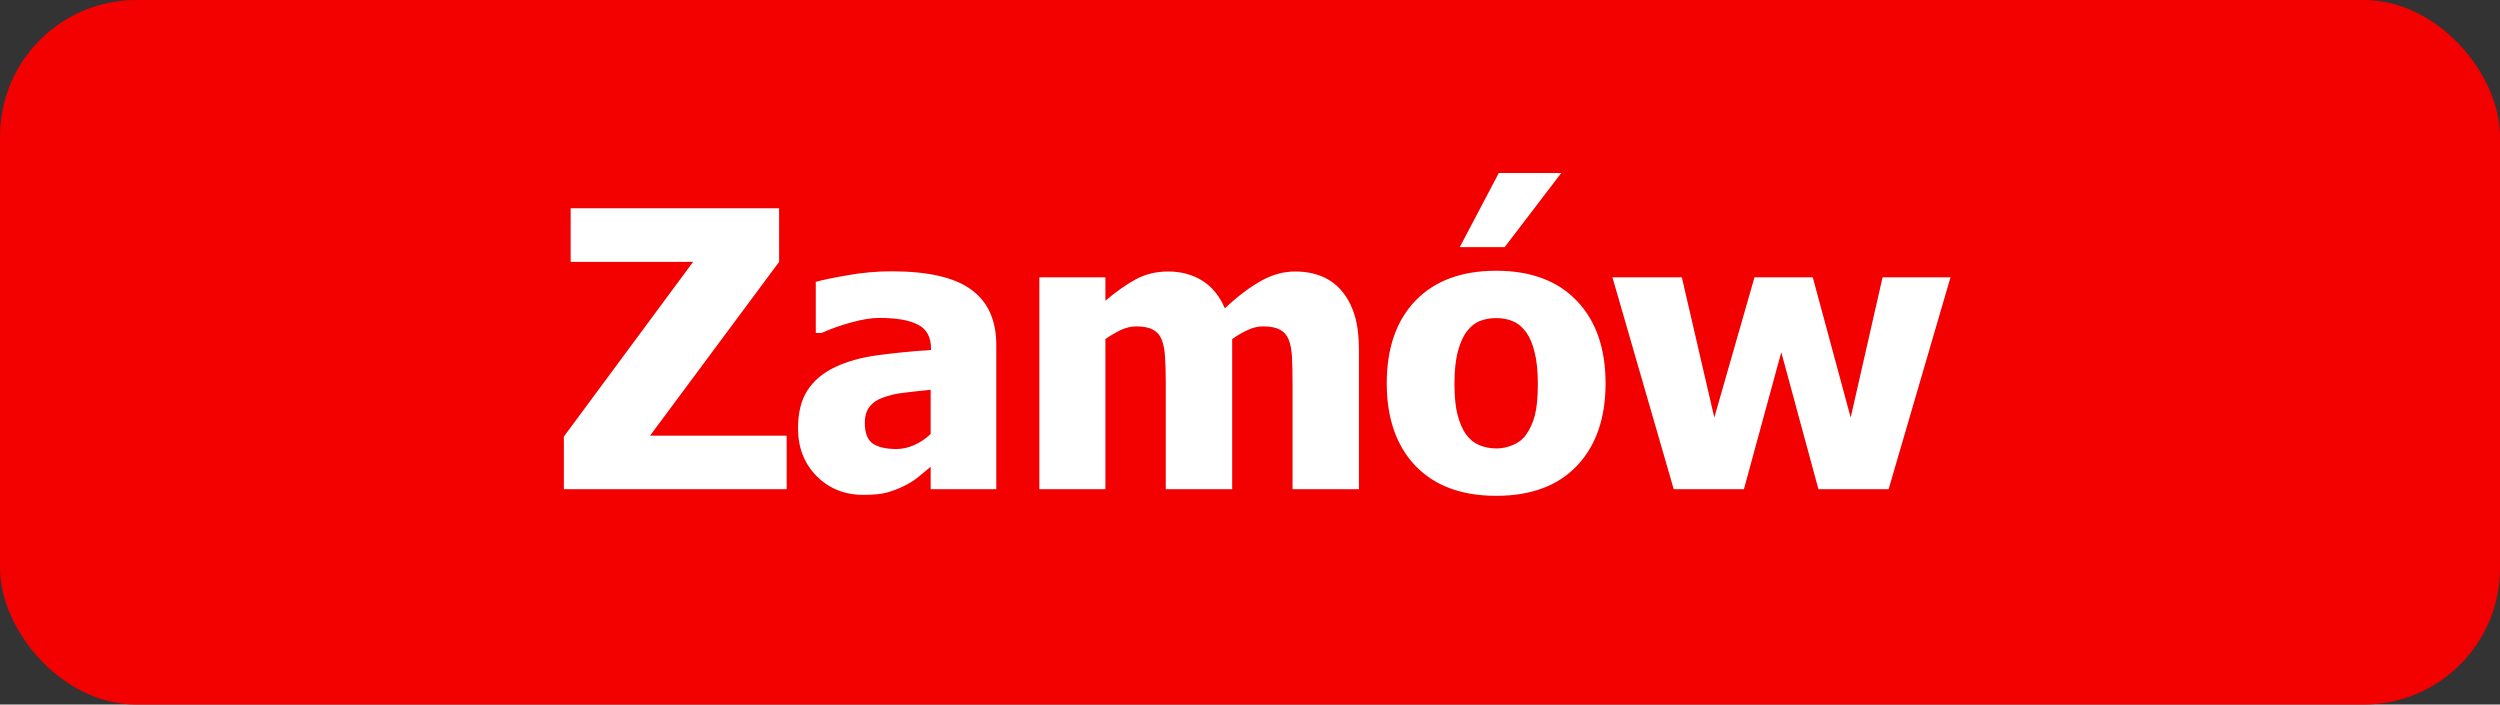 <svg width="110" height="31" viewBox="0 0 110 31" fill="none" xmlns="http://www.w3.org/2000/svg">
<rect x="0" y="0" width="110" height="31" fill="#333333" stroke="none"/>
<rect width="110" height="31" rx="6" fill="#F30000"/>
<path d="M34.613 21.525H24.81V19.209L30.496 11.523H25.109V9.165H34.281V11.523L28.603 19.168H34.613V21.525ZM40.949 19.093V17.151C40.456 17.2 40.058 17.245 39.754 17.283C39.449 17.317 39.15 17.386 38.857 17.491C38.602 17.579 38.403 17.715 38.259 17.898C38.121 18.075 38.052 18.313 38.052 18.611C38.052 19.049 38.168 19.35 38.401 19.516C38.639 19.677 38.987 19.757 39.446 19.757C39.701 19.757 39.961 19.699 40.227 19.583C40.492 19.466 40.733 19.303 40.949 19.093ZM40.949 20.537C40.75 20.703 40.57 20.853 40.409 20.985C40.254 21.118 40.044 21.251 39.778 21.384C39.518 21.511 39.264 21.608 39.015 21.674C38.771 21.741 38.428 21.774 37.986 21.774C37.161 21.774 36.475 21.497 35.927 20.944C35.385 20.391 35.113 19.693 35.113 18.852C35.113 18.16 35.252 17.602 35.528 17.175C35.805 16.749 36.204 16.412 36.724 16.163C37.249 15.908 37.878 15.731 38.608 15.632C39.339 15.532 40.124 15.454 40.965 15.399V15.349C40.965 14.835 40.775 14.48 40.393 14.287C40.016 14.088 39.449 13.988 38.691 13.988C38.348 13.988 37.947 14.052 37.487 14.179C37.028 14.301 36.58 14.458 36.143 14.652H35.894V12.402C36.181 12.319 36.646 12.223 37.288 12.112C37.93 11.996 38.578 11.938 39.231 11.938C40.835 11.938 42.003 12.206 42.733 12.743C43.469 13.274 43.837 14.088 43.837 15.183V21.525H40.949V20.537ZM56.872 21.525V16.868C56.872 16.409 56.864 16.022 56.847 15.706C56.831 15.391 56.781 15.133 56.698 14.934C56.615 14.735 56.485 14.591 56.308 14.503C56.136 14.409 55.893 14.361 55.577 14.361C55.356 14.361 55.137 14.411 54.921 14.511C54.706 14.605 54.47 14.741 54.216 14.918V21.525H51.294V16.868C51.294 16.415 51.283 16.03 51.261 15.714C51.244 15.393 51.194 15.133 51.111 14.934C51.028 14.735 50.898 14.591 50.721 14.503C50.55 14.409 50.309 14.361 49.999 14.361C49.761 14.361 49.529 14.417 49.302 14.527C49.075 14.638 48.853 14.768 48.638 14.918V21.525H45.732V12.203H48.638V13.232C49.114 12.829 49.562 12.513 49.982 12.286C50.403 12.059 50.876 11.946 51.402 11.946C51.972 11.946 52.473 12.082 52.904 12.353C53.336 12.624 53.665 13.028 53.892 13.565C54.451 13.044 54.977 12.646 55.469 12.369C55.967 12.087 56.471 11.946 56.98 11.946C57.412 11.946 57.799 12.015 58.142 12.153C58.485 12.292 58.776 12.499 59.014 12.776C59.274 13.075 59.467 13.432 59.595 13.847C59.727 14.256 59.794 14.793 59.794 15.457V21.525H56.872ZM70.645 16.868C70.645 18.401 70.225 19.61 69.384 20.496C68.548 21.376 67.364 21.816 65.831 21.816C64.309 21.816 63.125 21.376 62.278 20.496C61.437 19.61 61.017 18.401 61.017 16.868C61.017 15.319 61.437 14.107 62.278 13.232C63.125 12.353 64.309 11.913 65.831 11.913C67.358 11.913 68.543 12.355 69.384 13.241C70.225 14.121 70.645 15.33 70.645 16.868ZM67.665 16.885C67.665 16.331 67.618 15.872 67.524 15.507C67.436 15.136 67.311 14.84 67.151 14.619C66.979 14.386 66.785 14.226 66.57 14.137C66.354 14.043 66.108 13.996 65.831 13.996C65.571 13.996 65.336 14.038 65.125 14.121C64.915 14.198 64.721 14.35 64.544 14.577C64.378 14.793 64.246 15.089 64.146 15.466C64.046 15.842 63.996 16.315 63.996 16.885C63.996 17.455 64.043 17.917 64.138 18.271C64.232 18.62 64.353 18.899 64.503 19.11C64.658 19.325 64.851 19.483 65.084 19.583C65.316 19.682 65.574 19.732 65.856 19.732C66.088 19.732 66.323 19.682 66.561 19.583C66.805 19.483 66.999 19.334 67.142 19.134C67.314 18.896 67.444 18.611 67.533 18.279C67.621 17.942 67.665 17.477 67.665 16.885ZM68.695 7.613L66.204 10.875H64.229L65.947 7.613H68.695ZM85.822 12.203L83.099 21.525H80.011L78.376 15.499L76.732 21.525H73.644L70.947 12.203H74.001L75.429 18.371L77.197 12.203H79.762L81.43 18.371L82.833 12.203H85.822Z" fill="white"/>
</svg>
